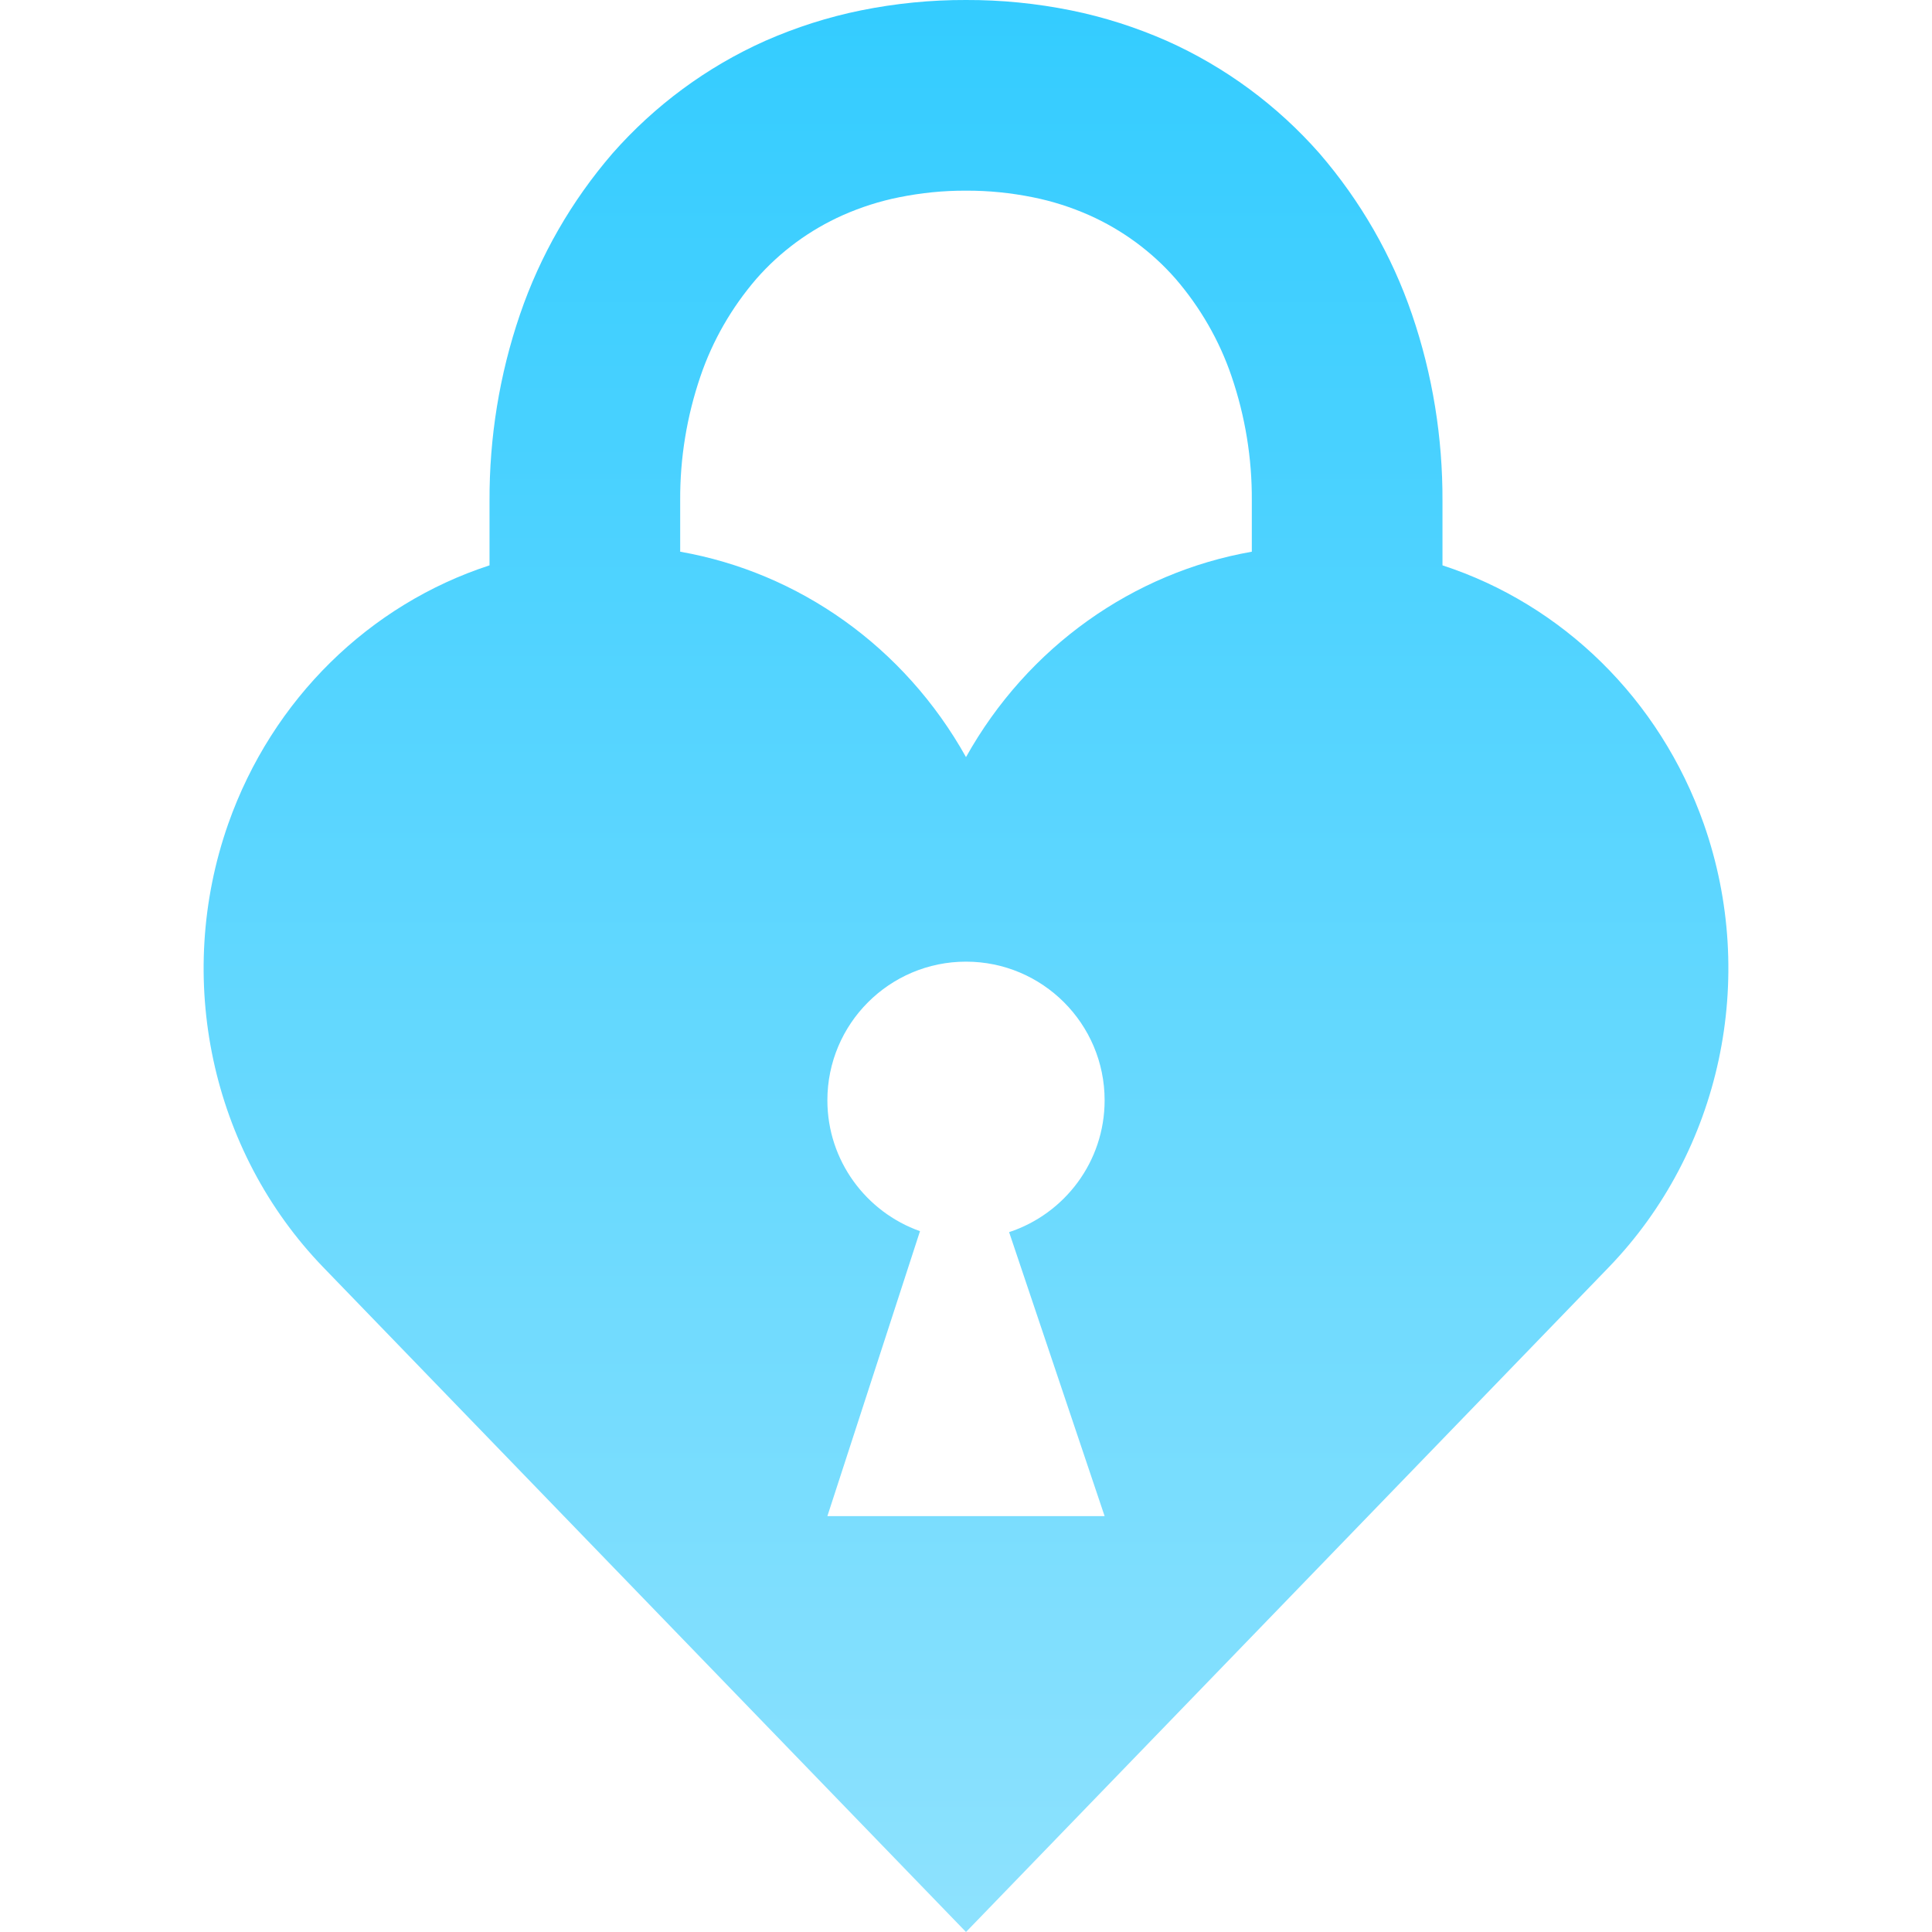 <svg xmlns="http://www.w3.org/2000/svg" width="16" height="16" version="1.1">
 <defs>
   <style id="current-color-scheme" type="text/css">
   .ColorScheme-Text { color: #111111; } .ColorScheme-Highlight { color:#5294e2; }
  </style>
  <linearGradient id="arrongin" x1="0%" x2="0%" y1="0%" y2="100%">
   <stop offset="0%" style="stop-color:#dd9b44; stop-opacity:1"/>
   <stop offset="100%" style="stop-color:#ad6c16; stop-opacity:1"/>
  </linearGradient>
  <linearGradient id="aurora" x1="0%" x2="0%" y1="0%" y2="100%">
   <stop offset="0%" style="stop-color:#09D4DF; stop-opacity:1"/>
   <stop offset="100%" style="stop-color:#9269F4; stop-opacity:1"/>
  </linearGradient>
  <linearGradient id="cyberneon" x1="0%" x2="0%" y1="0%" y2="100%">
    <stop offset="0" style="stop-color:#0abdc6; stop-opacity:1"/>
    <stop offset="1" style="stop-color:#ea00d9; stop-opacity:1"/>
  </linearGradient>
  <linearGradient id="fitdance" x1="0%" x2="0%" y1="0%" y2="100%">
   <stop offset="0%" style="stop-color:#1AD6AB; stop-opacity:1"/>
   <stop offset="100%" style="stop-color:#329DB6; stop-opacity:1"/>
  </linearGradient>
  <linearGradient id="oomox" x1="0%" x2="0%" y1="0%" y2="100%">
   <stop offset="0%" style="stop-color:#33ccff; stop-opacity:1"/>
   <stop offset="100%" style="stop-color:#8ee2fe; stop-opacity:1"/>
  </linearGradient>
  <linearGradient id="rainblue" x1="0%" x2="0%" y1="0%" y2="100%">
   <stop offset="0%" style="stop-color:#00F260; stop-opacity:1"/>
   <stop offset="100%" style="stop-color:#0575E6; stop-opacity:1"/>
  </linearGradient>
  <linearGradient id="sunrise" x1="0%" x2="0%" y1="0%" y2="100%">
   <stop offset="0%" style="stop-color: #FF8501; stop-opacity:1"/>
   <stop offset="100%" style="stop-color: #FFCB01; stop-opacity:1"/>
  </linearGradient>
  <linearGradient id="telinkrin" x1="0%" x2="0%" y1="0%" y2="100%">
   <stop offset="0%" style="stop-color: #b2ced6; stop-opacity:1"/>
   <stop offset="100%" style="stop-color: #6da5b7; stop-opacity:1"/>
  </linearGradient>
  <linearGradient id="60spsycho" x1="0%" x2="0%" y1="0%" y2="100%">
   <stop offset="0%" style="stop-color: #df5940; stop-opacity:1"/>
   <stop offset="25%" style="stop-color: #d8d15f; stop-opacity:1"/>
   <stop offset="50%" style="stop-color: #e9882a; stop-opacity:1"/>
   <stop offset="100%" style="stop-color: #279362; stop-opacity:1"/>
  </linearGradient>
  <linearGradient id="90ssummer" x1="0%" x2="0%" y1="0%" y2="100%">
   <stop offset="0%" style="stop-color: #f618c7; stop-opacity:1"/>
   <stop offset="20%" style="stop-color: #94ffab; stop-opacity:1"/>
   <stop offset="50%" style="stop-color: #fbfd54; stop-opacity:1"/>
   <stop offset="100%" style="stop-color: #0f83ae; stop-opacity:1"/>
  </linearGradient>
 </defs>
 <path fill="url(#oomox)" class="ColorScheme-Text" fill-rule="evenodd" d="M 10.367 4.569 L 10.367 4.147 C 10.367 4.146 10.367 4.145 10.367 4.144 C 10.369 3.794 10.312 3.447 10.199 3.116 C 10.098 2.819 9.94 2.546 9.736 2.309 C 9.539 2.084 9.294 1.904 9.02 1.782 C 8.871 1.716 8.715 1.666 8.555 1.634 C 8.372 1.597 8.186 1.578 8 1.579 C 7.814 1.578 7.628 1.597 7.445 1.634 C 7.285 1.666 7.129 1.716 6.98 1.782 C 6.706 1.904 6.461 2.084 6.264 2.309 C 6.06 2.546 5.902 2.819 5.801 3.116 C 5.688 3.447 5.631 3.794 5.633 4.144 C 5.633 4.145 5.633 4.146 5.633 4.147 L 5.633 4.569 C 6.613 4.741 7.488 5.354 8 6.27 C 8.512 5.354 9.387 4.741 10.367 4.569 L 10.367 4.569 L 10.367 4.569 Z M 4.054 4.682 L 4.054 4.149 C 4.052 3.624 4.136 3.102 4.306 2.605 C 4.473 2.115 4.734 1.663 5.072 1.271 C 5.422 0.873 5.854 0.554 6.338 0.338 C 6.593 0.226 6.858 0.141 7.13 0.086 C 7.417 0.028 7.708 -0.001 8 0 C 8.292 -0.001 8.583 0.028 8.87 0.086 C 9.142 0.141 9.407 0.226 9.662 0.338 C 10.146 0.554 10.578 0.873 10.928 1.271 C 11.266 1.663 11.527 2.115 11.694 2.605 C 11.864 3.102 11.948 3.624 11.946 4.149 L 11.946 4.682 C 12.937 5.005 13.745 5.787 14.11 6.823 C 14.559 8.101 14.252 9.533 13.323 10.495 L 8 16 L 2.677 10.495 C 1.748 9.533 1.441 8.101 1.89 6.823 C 2.255 5.787 3.063 5.005 4.054 4.682 L 4.054 4.682 L 4.054 4.682 Z M 7.619 10.196 C 7.173 10.038 6.852 9.612 6.852 9.112 C 6.852 8.479 7.366 7.964 8 7.964 C 8.634 7.964 9.148 8.479 9.148 9.112 C 9.148 9.621 8.816 10.053 8.357 10.204 L 9.148 12.556 L 6.852 12.556 L 7.619 10.196 Z"/>
</svg>

